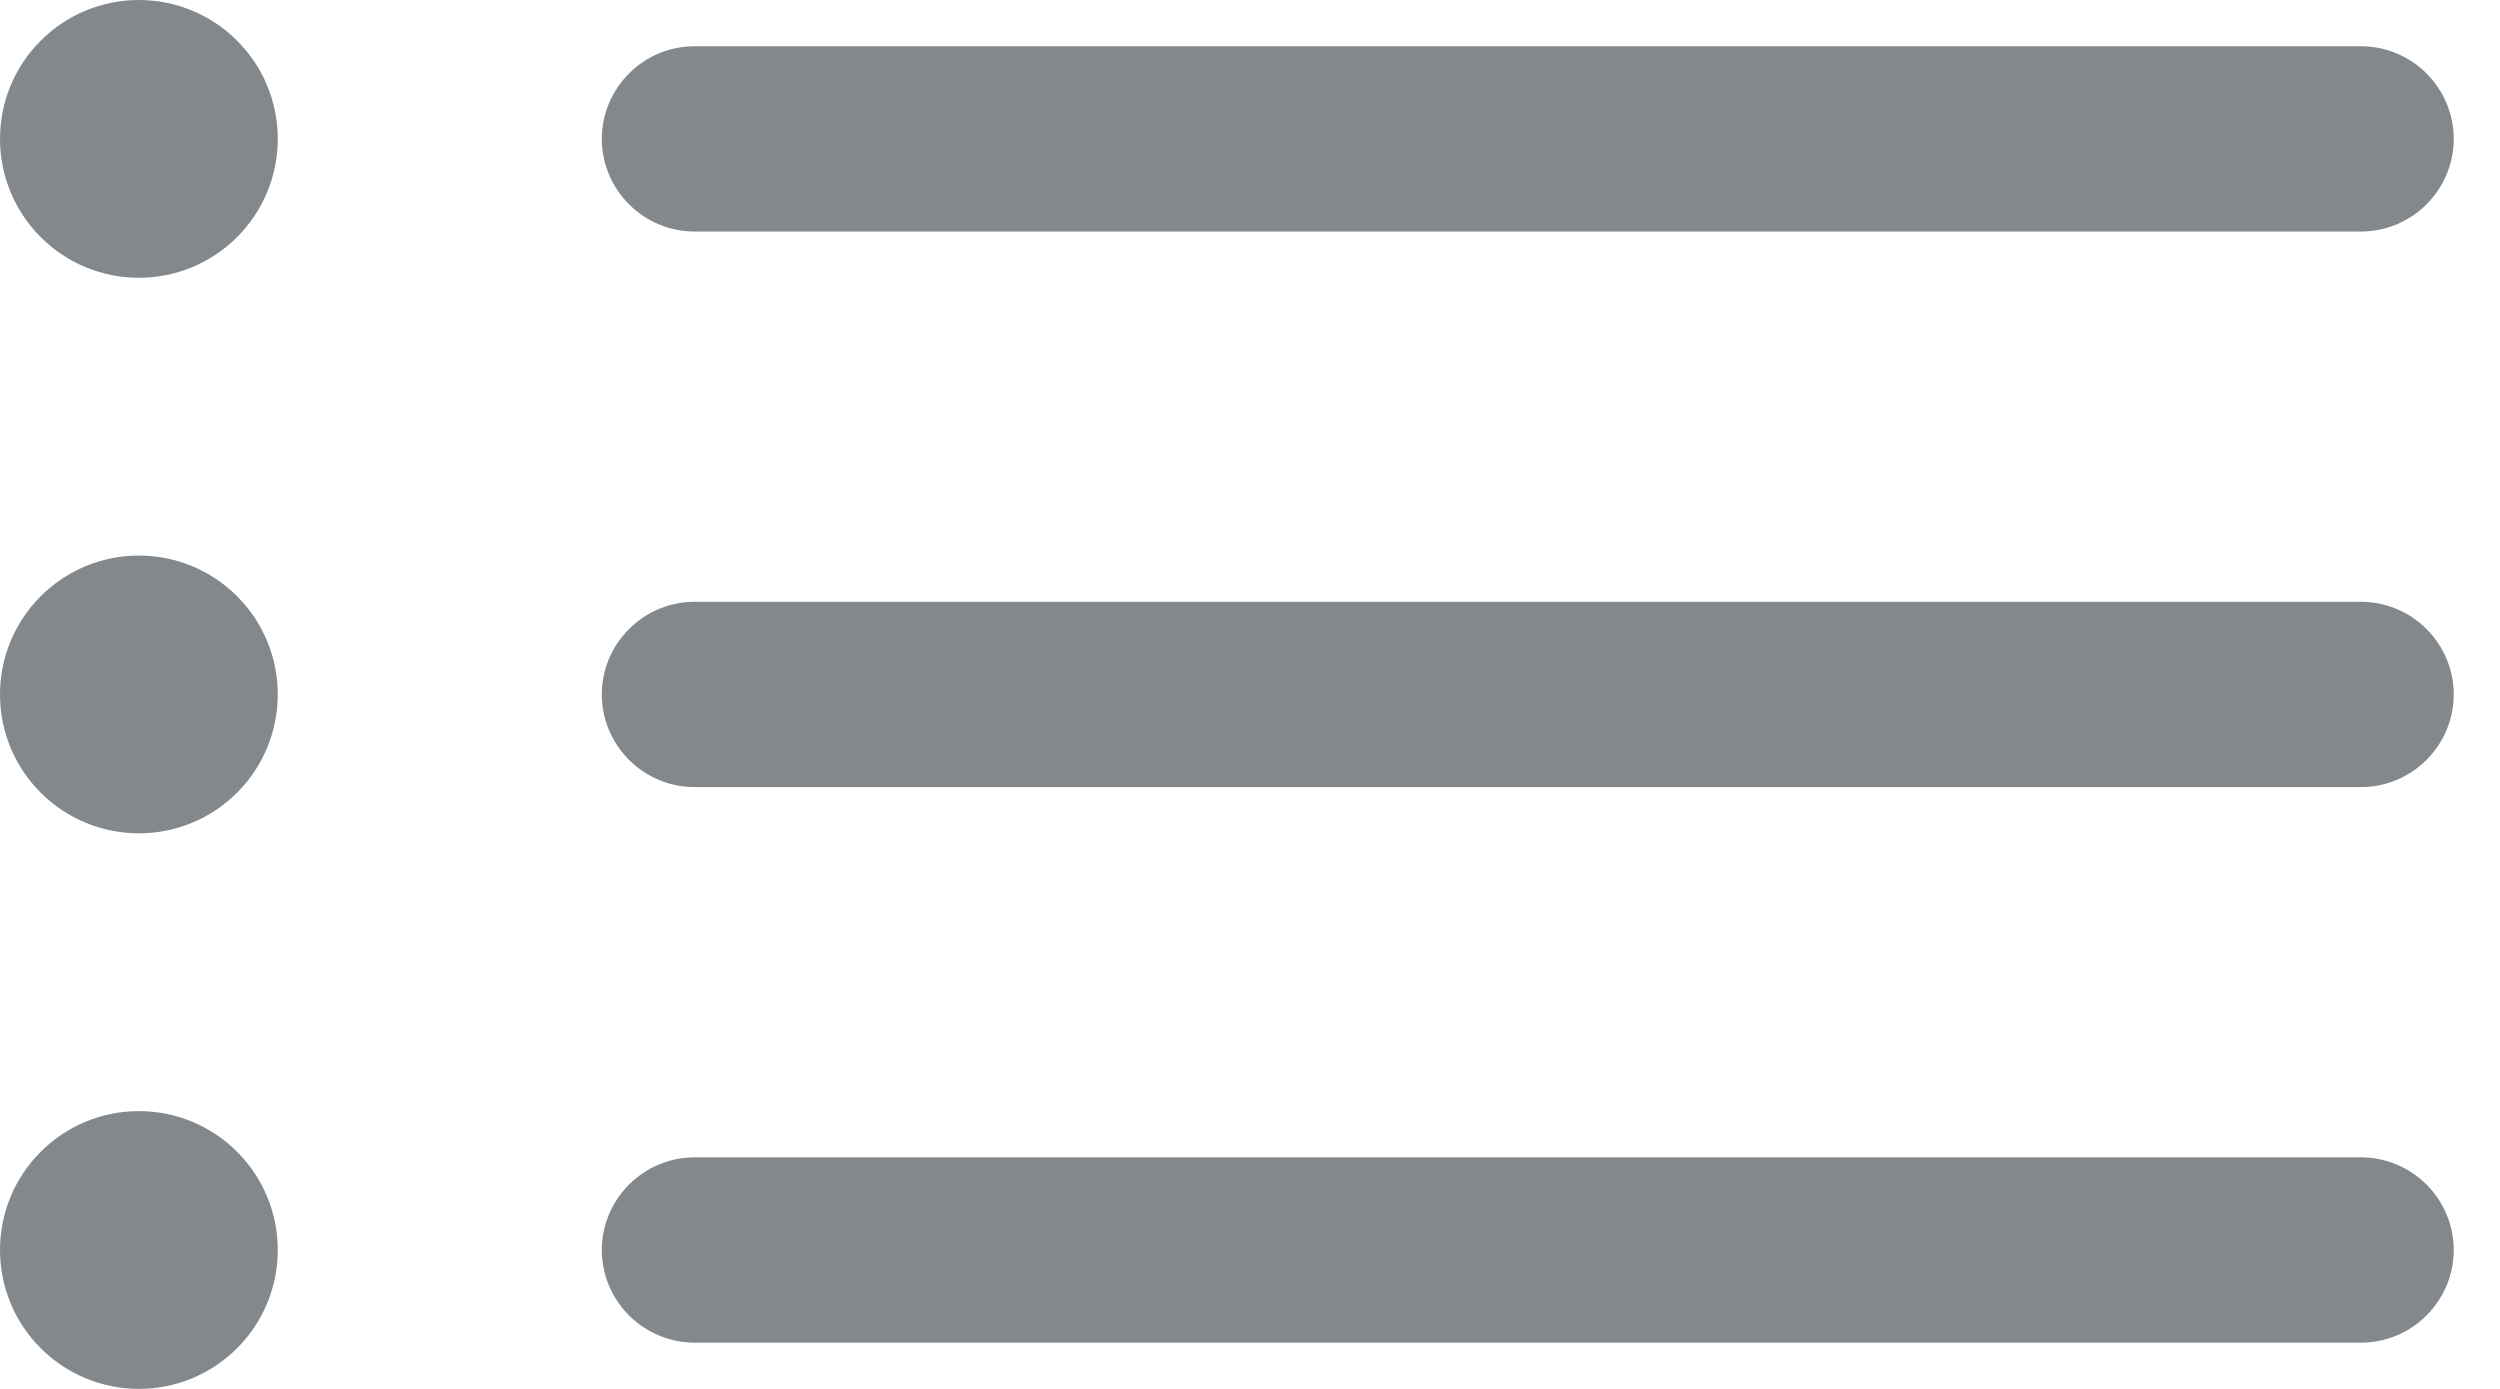 <svg width="18" height="10" viewBox="0 0 18 10" fill="none" xmlns="http://www.w3.org/2000/svg">
<path fill-rule="evenodd" clip-rule="evenodd" d="M1 2C1.265 2 1.52 1.895 1.707 1.707C1.895 1.52 2 1.265 2 1C2 0.735 1.895 0.48 1.707 0.293C1.52 0.105 1.265 0 1 0C0.735 0 0.48 0.105 0.293 0.293C0.105 0.48 0 0.735 0 1C0 1.265 0.105 1.52 0.293 1.707C0.48 1.895 0.735 2 1 2ZM4.333 1C4.333 0.823 4.404 0.654 4.529 0.529C4.654 0.404 4.823 0.333 5 0.333H17C17.177 0.333 17.346 0.404 17.471 0.529C17.596 0.654 17.667 0.823 17.667 1C17.667 1.177 17.596 1.346 17.471 1.471C17.346 1.596 17.177 1.667 17 1.667H5C4.823 1.667 4.654 1.596 4.529 1.471C4.404 1.346 4.333 1.177 4.333 1ZM5 4.333C4.823 4.333 4.654 4.404 4.529 4.529C4.404 4.654 4.333 4.823 4.333 5C4.333 5.177 4.404 5.346 4.529 5.471C4.654 5.596 4.823 5.667 5 5.667H17C17.177 5.667 17.346 5.596 17.471 5.471C17.596 5.346 17.667 5.177 17.667 5C17.667 4.823 17.596 4.654 17.471 4.529C17.346 4.404 17.177 4.333 17 4.333H5ZM5 8.333C4.823 8.333 4.654 8.404 4.529 8.529C4.404 8.654 4.333 8.823 4.333 9C4.333 9.177 4.404 9.346 4.529 9.471C4.654 9.596 4.823 9.667 5 9.667H17C17.177 9.667 17.346 9.596 17.471 9.471C17.596 9.346 17.667 9.177 17.667 9C17.667 8.823 17.596 8.654 17.471 8.529C17.346 8.404 17.177 8.333 17 8.333H5ZM2 5C2 5.265 1.895 5.52 1.707 5.707C1.52 5.895 1.265 6 1 6C0.735 6 0.48 5.895 0.293 5.707C0.105 5.52 0 5.265 0 5C0 4.735 0.105 4.48 0.293 4.293C0.48 4.105 0.735 4 1 4C1.265 4 1.52 4.105 1.707 4.293C1.895 4.48 2 4.735 2 5ZM1 10C1.265 10 1.52 9.895 1.707 9.707C1.895 9.52 2 9.265 2 9C2 8.735 1.895 8.48 1.707 8.293C1.52 8.105 1.265 8 1 8C0.735 8 0.48 8.105 0.293 8.293C0.105 8.48 0 8.735 0 9C0 9.265 0.105 9.52 0.293 9.707C0.48 9.895 0.735 10 1 10Z" fill="#83888D"/>
</svg>
